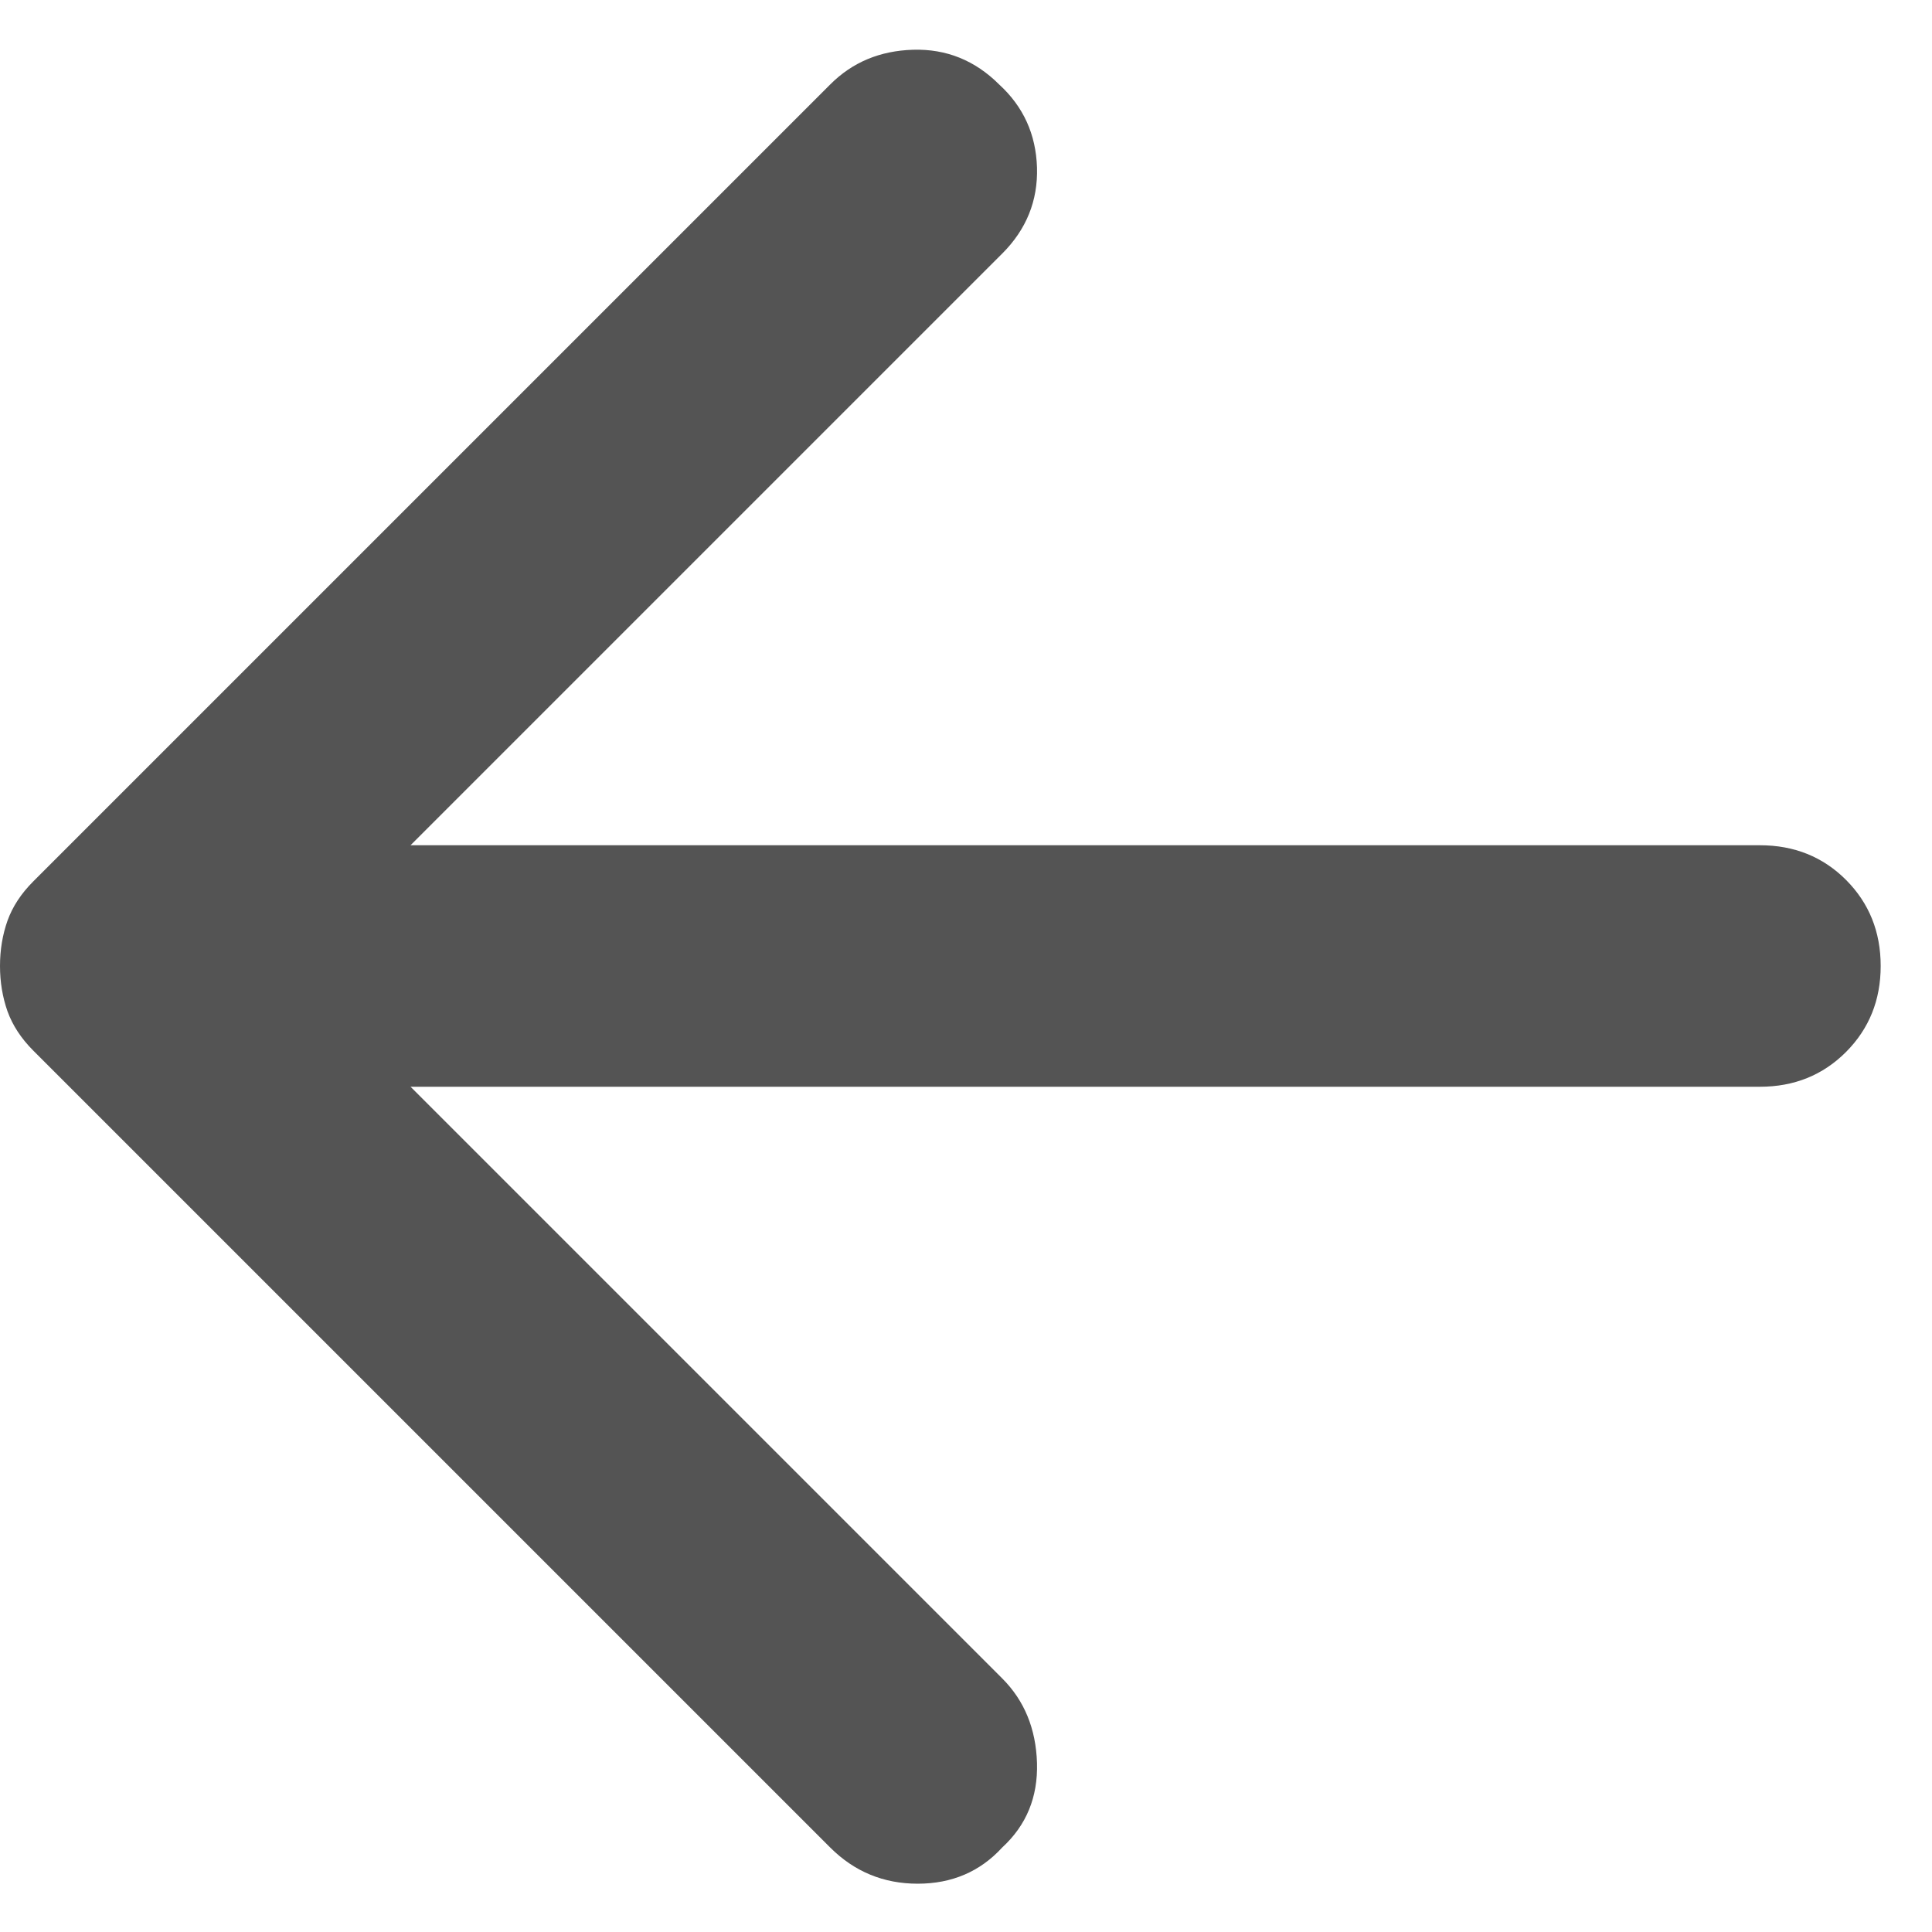 <svg width="16" height="16" viewBox="0 0 16 16" fill="none" xmlns="http://www.w3.org/2000/svg">
<path d="M6.875 15.3L0.275 8.7C0.175 8.6 0.104 8.491 0.062 8.375C0.021 8.258 0 8.133 0 8C0 7.866 0.021 7.741 0.062 7.625C0.104 7.508 0.175 7.4 0.275 7.3L6.875 0.7C7.058 0.516 7.287 0.42 7.562 0.412C7.837 0.404 8.075 0.5 8.275 0.7C8.475 0.883 8.579 1.112 8.588 1.387C8.596 1.662 8.5 1.9 8.3 2.1L3.4 7H14.575C14.858 7 15.096 7.095 15.288 7.287C15.479 7.479 15.575 7.716 15.575 8C15.575 8.283 15.479 8.52 15.288 8.712C15.096 8.904 14.858 9 14.575 9H3.4L8.3 13.9C8.483 14.083 8.579 14.316 8.588 14.6C8.596 14.883 8.5 15.116 8.3 15.3C8.117 15.5 7.883 15.6 7.6 15.6C7.317 15.6 7.075 15.5 6.875 15.3Z" fill="#545454"/>
</svg>
